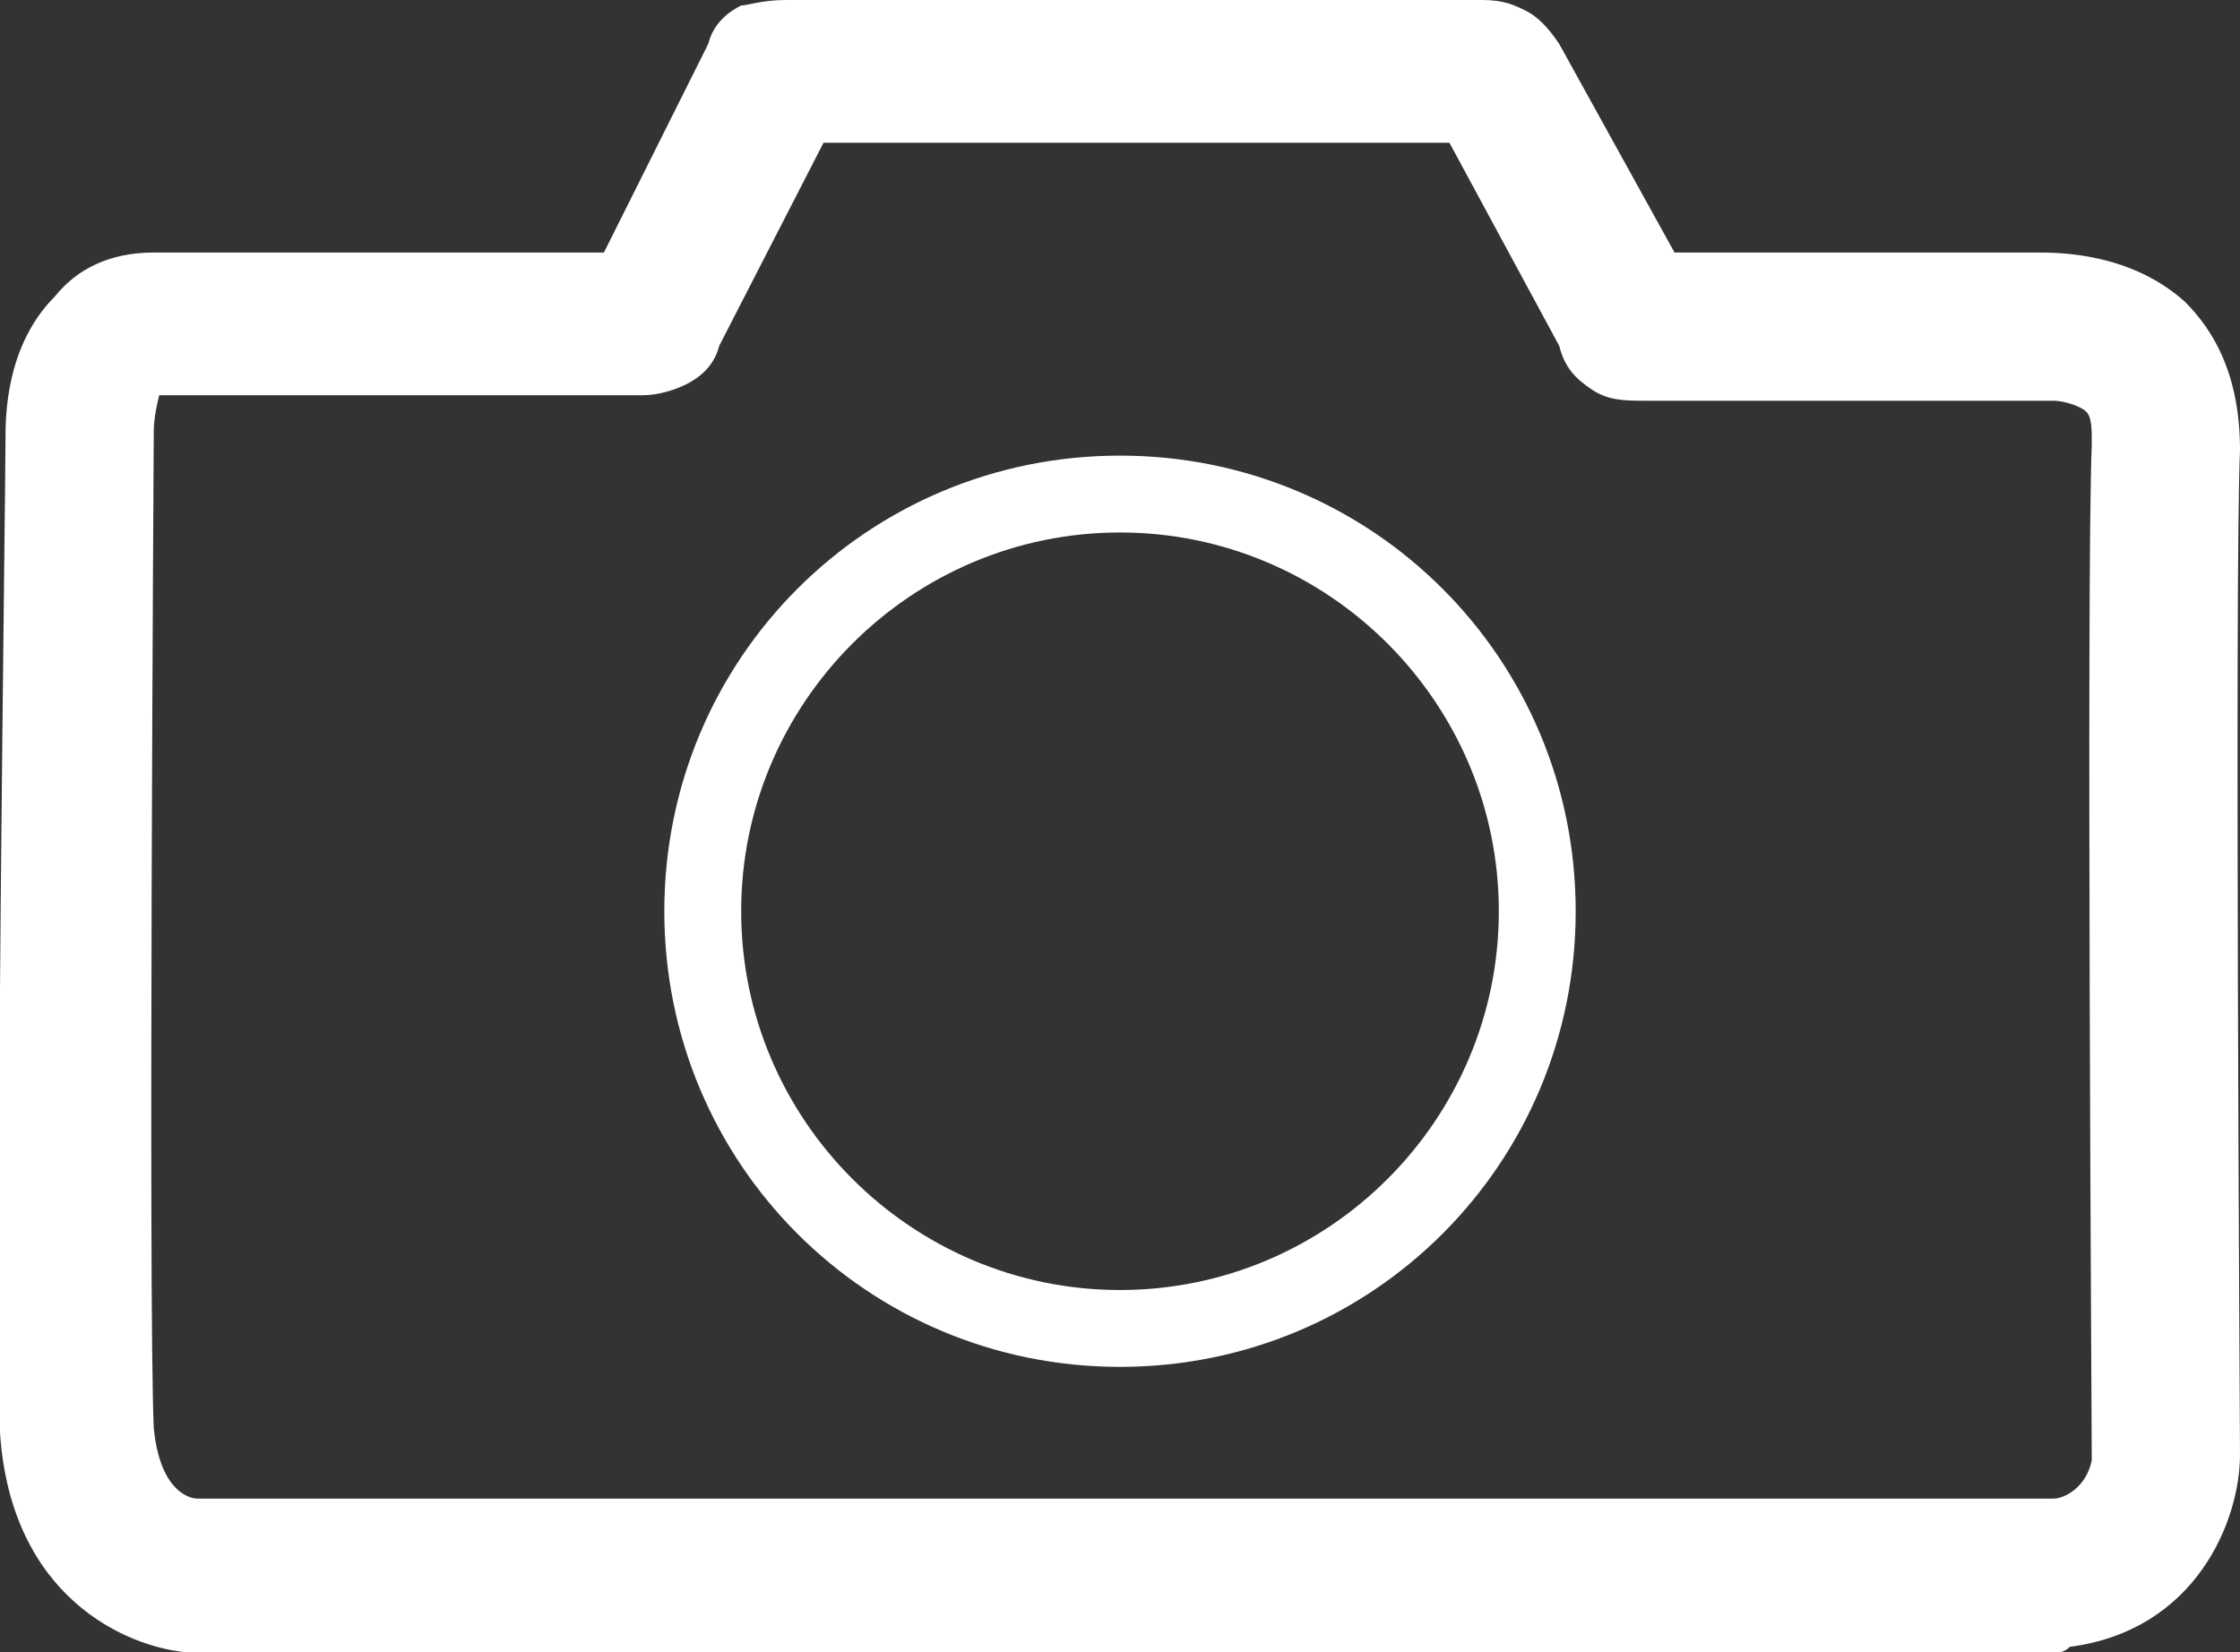 <?xml version="1.0" encoding="utf-8"?>
<!-- Generator: Adobe Illustrator 21.1.0, SVG Export Plug-In . SVG Version: 6.00 Build 0)  -->
<svg version="1.1" id="Ebene_1" xmlns="http://www.w3.org/2000/svg" xmlns:xlink="http://www.w3.org/1999/xlink" x="0px" y="0px"
	 viewBox="0 0 40.8 30.1" style="enable-background:new 0 0 40.8 30.1;" xml:space="preserve">
<rect x="0" y="0" width="40.8" height="30.1" fill="#333333" stroke="none"/>
<style type="text/css">
	.st0{fill:#FFFFFF;}
</style>
<g>
	<path class="st0" d="M20.4,24.9c-4.6,0-8.3-3.7-8.3-8.3s3.7-8.3,8.3-8.3s8.3,3.7,8.3,8.3S25,24.9,20.4,24.9z M20.4,9.7
		c-3.8,0-6.9,3.1-6.9,6.9s3.1,6.9,6.9,6.9s6.9-3.1,6.9-6.9S24.2,9.7,20.4,9.7z"/>
</g>
<g>
	<path class="st0" d="M37.5,30.1H3.5c0,0,0,0-0.1,0c-1.1-0.1-3.2-1-3.4-4C-0.1,23.6,0.1,9,0.1,8c0-0.4,0-1.7,0.9-2.6
		C1.4,4.9,2,4.6,2.8,4.6h8.2l1.9-3.8c0.1-0.4,0.4-0.6,0.6-0.7C13.6,0.1,13.9,0,14.3,0H27c0.4,0,0.6,0.1,0.8,0.2
		c0.2,0.1,0.4,0.3,0.6,0.6l2.1,3.8h6.6c0.4,0,1.7,0,2.7,0.9c0.5,0.5,1,1.3,1,2.7c-0.1,2.3,0,17.8,0,18.3c0,1.2-0.8,3.2-3.1,3.5
		C37.6,30.1,37.5,30.1,37.5,30.1z M3.6,27.3h33.8c0.2,0,0.6-0.2,0.7-0.7l0,0l0,0v0l0,0c0-0.6-0.1-16,0-18.5c0-0.3,0-0.5-0.1-0.6
		c-0.1-0.1-0.4-0.2-0.6-0.2c0,0-0.1,0-0.1,0H30c-0.4,0-0.7,0-1-0.2c-0.3-0.2-0.5-0.4-0.6-0.8l-2-3.7H15l-1.9,3.7
		c-0.1,0.4-0.4,0.6-0.6,0.7c-0.2,0.1-0.5,0.2-0.8,0.2H2.9C2.8,7.6,2.8,7.8,2.8,7.9c0,0,0,0.1,0,0.1c0,0.2-0.1,15.6,0,18
		C2.9,27.1,3.4,27.3,3.6,27.3z M38,26.6L38,26.6L38,26.6z M38,26.6C38,26.6,38,26.6,38,26.6C38,26.6,38,26.6,38,26.6z M25.9,1.9
		C25.9,1.9,25.9,1.9,25.9,1.9C25.9,1.9,25.9,1.9,25.9,1.9z"/>
</g>
</svg>
